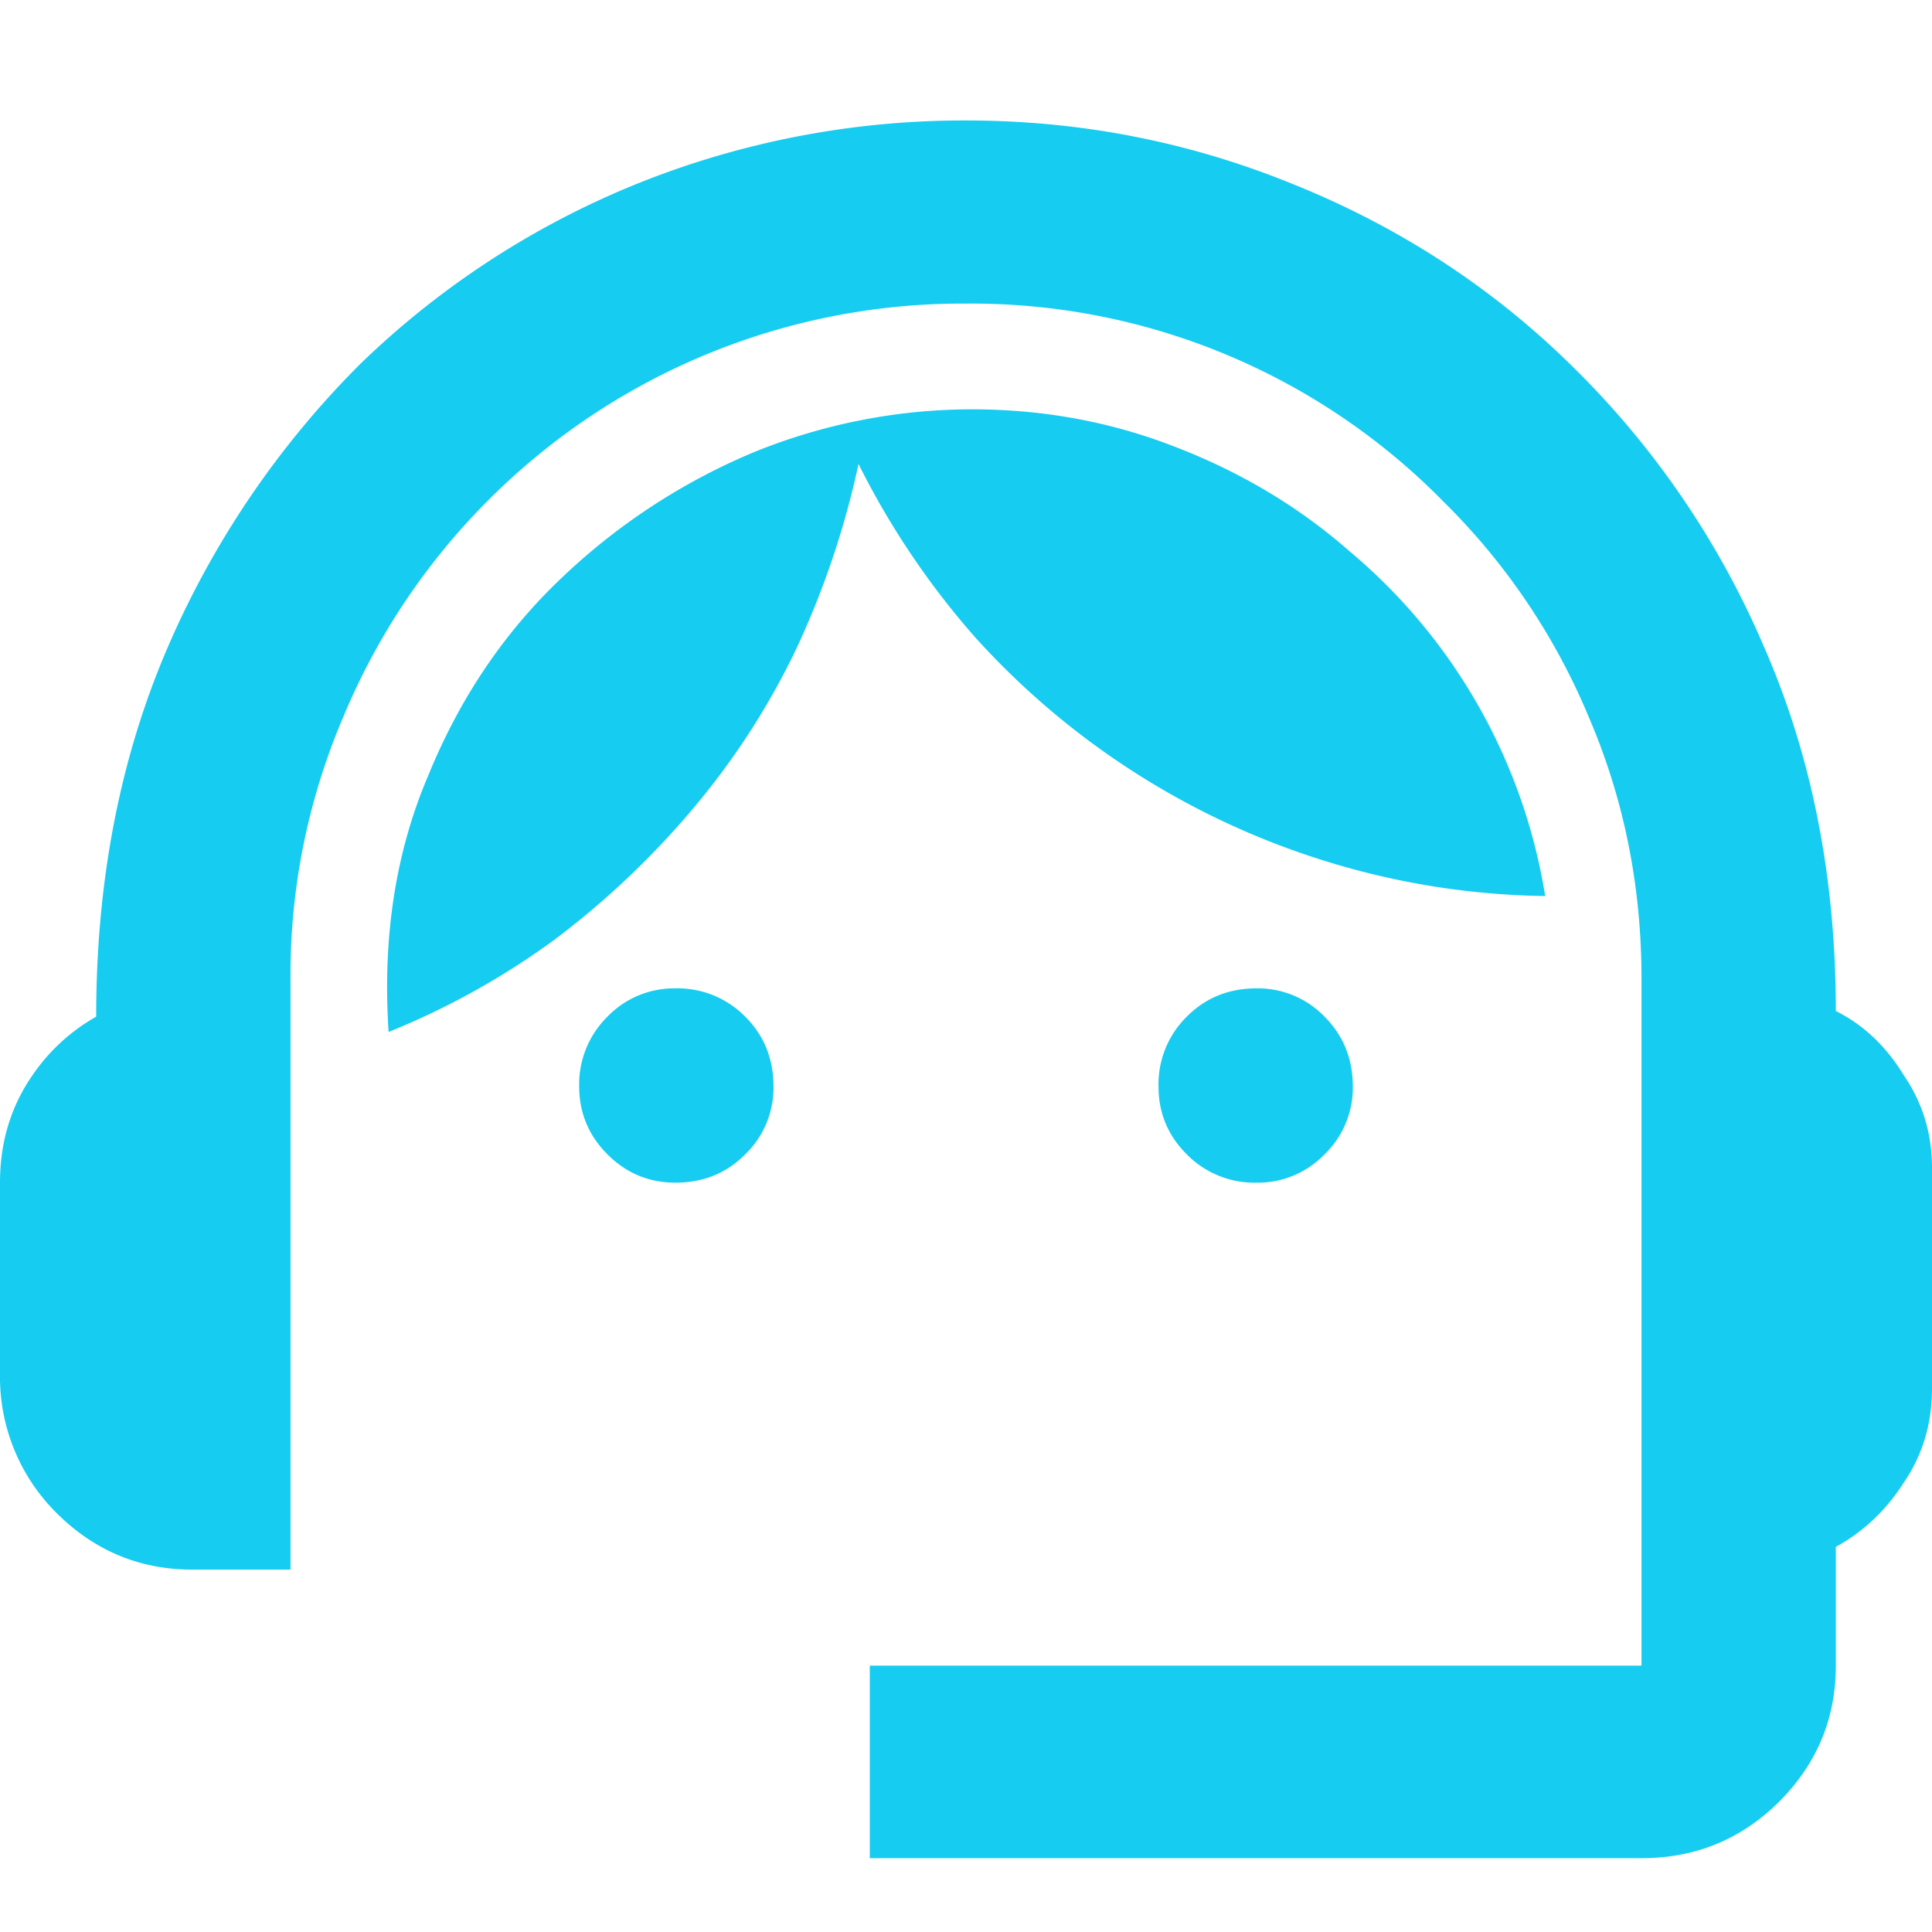 <svg width="14" height="14" fill="none" xmlns="http://www.w3.org/2000/svg"><path d="M13.303 7.326c.2.1.364.255.492.465.137.2.205.424.205.67v1.6c0 .255-.068.483-.205.683-.128.2-.292.356-.492.465v.861c0 .383-.137.711-.41.985-.274.273-.607.41-.998.41H6.303V12.07h5.592V7.094c0-.675-.128-1.308-.383-1.9a4.755 4.755 0 0 0-1.053-1.56A4.793 4.793 0 0 0 7 2.2a4.85 4.85 0 0 0-3.473 1.436 4.864 4.864 0 0 0-1.039 1.558 4.752 4.752 0 0 0-.383 1.9v4.28h-.71c-.383 0-.711-.137-.985-.41A1.388 1.388 0 0 1 0 9.965V8.57c0-.264.064-.501.191-.71.128-.21.297-.374.506-.493 0-.984.173-1.877.52-2.68a6.582 6.582 0 0 1 1.394-2.05 6.247 6.247 0 0 1 2.024-1.313A6.344 6.344 0 0 1 7 .873c.83 0 1.622.155 2.379.465.766.31 1.436.747 2.01 1.312a6.325 6.325 0 0 1 1.394 2.038c.347.792.52 1.672.52 2.638Zm-7.698.547c0-.2-.068-.37-.205-.506a.687.687 0 0 0-.505-.205.671.671 0 0 0-.493.205.687.687 0 0 0-.205.506c0 .191.069.356.205.492.137.137.301.205.493.205.2 0 .369-.068.505-.205a.671.671 0 0 0 .205-.492Zm4.198 0c0-.2-.069-.37-.205-.506a.671.671 0 0 0-.493-.205c-.2 0-.369.068-.505.205a.687.687 0 0 0-.205.506c0 .191.068.356.205.492a.687.687 0 0 0 .505.205.671.671 0 0 0 .493-.205.671.671 0 0 0 .205-.492Zm1.394-1.38a5.614 5.614 0 0 1-1.572-.247A5.69 5.69 0 0 1 7.068 4.62a5.859 5.859 0 0 1-.847-1.258c-.1.465-.251.912-.451 1.34-.201.42-.452.807-.752 1.162a6.14 6.14 0 0 1-.998.944 5.556 5.556 0 0 1-1.204.67c-.045-.684.05-1.304.288-1.86.227-.556.546-1.03.957-1.422a4.57 4.57 0 0 1 1.394-.916 4.204 4.204 0 0 1 1.586-.314c.52 0 1.012.091 1.477.273.474.183.893.433 1.257.752a4.108 4.108 0 0 1 1.422 2.502Z" fill="#16CCF0"/></svg>
